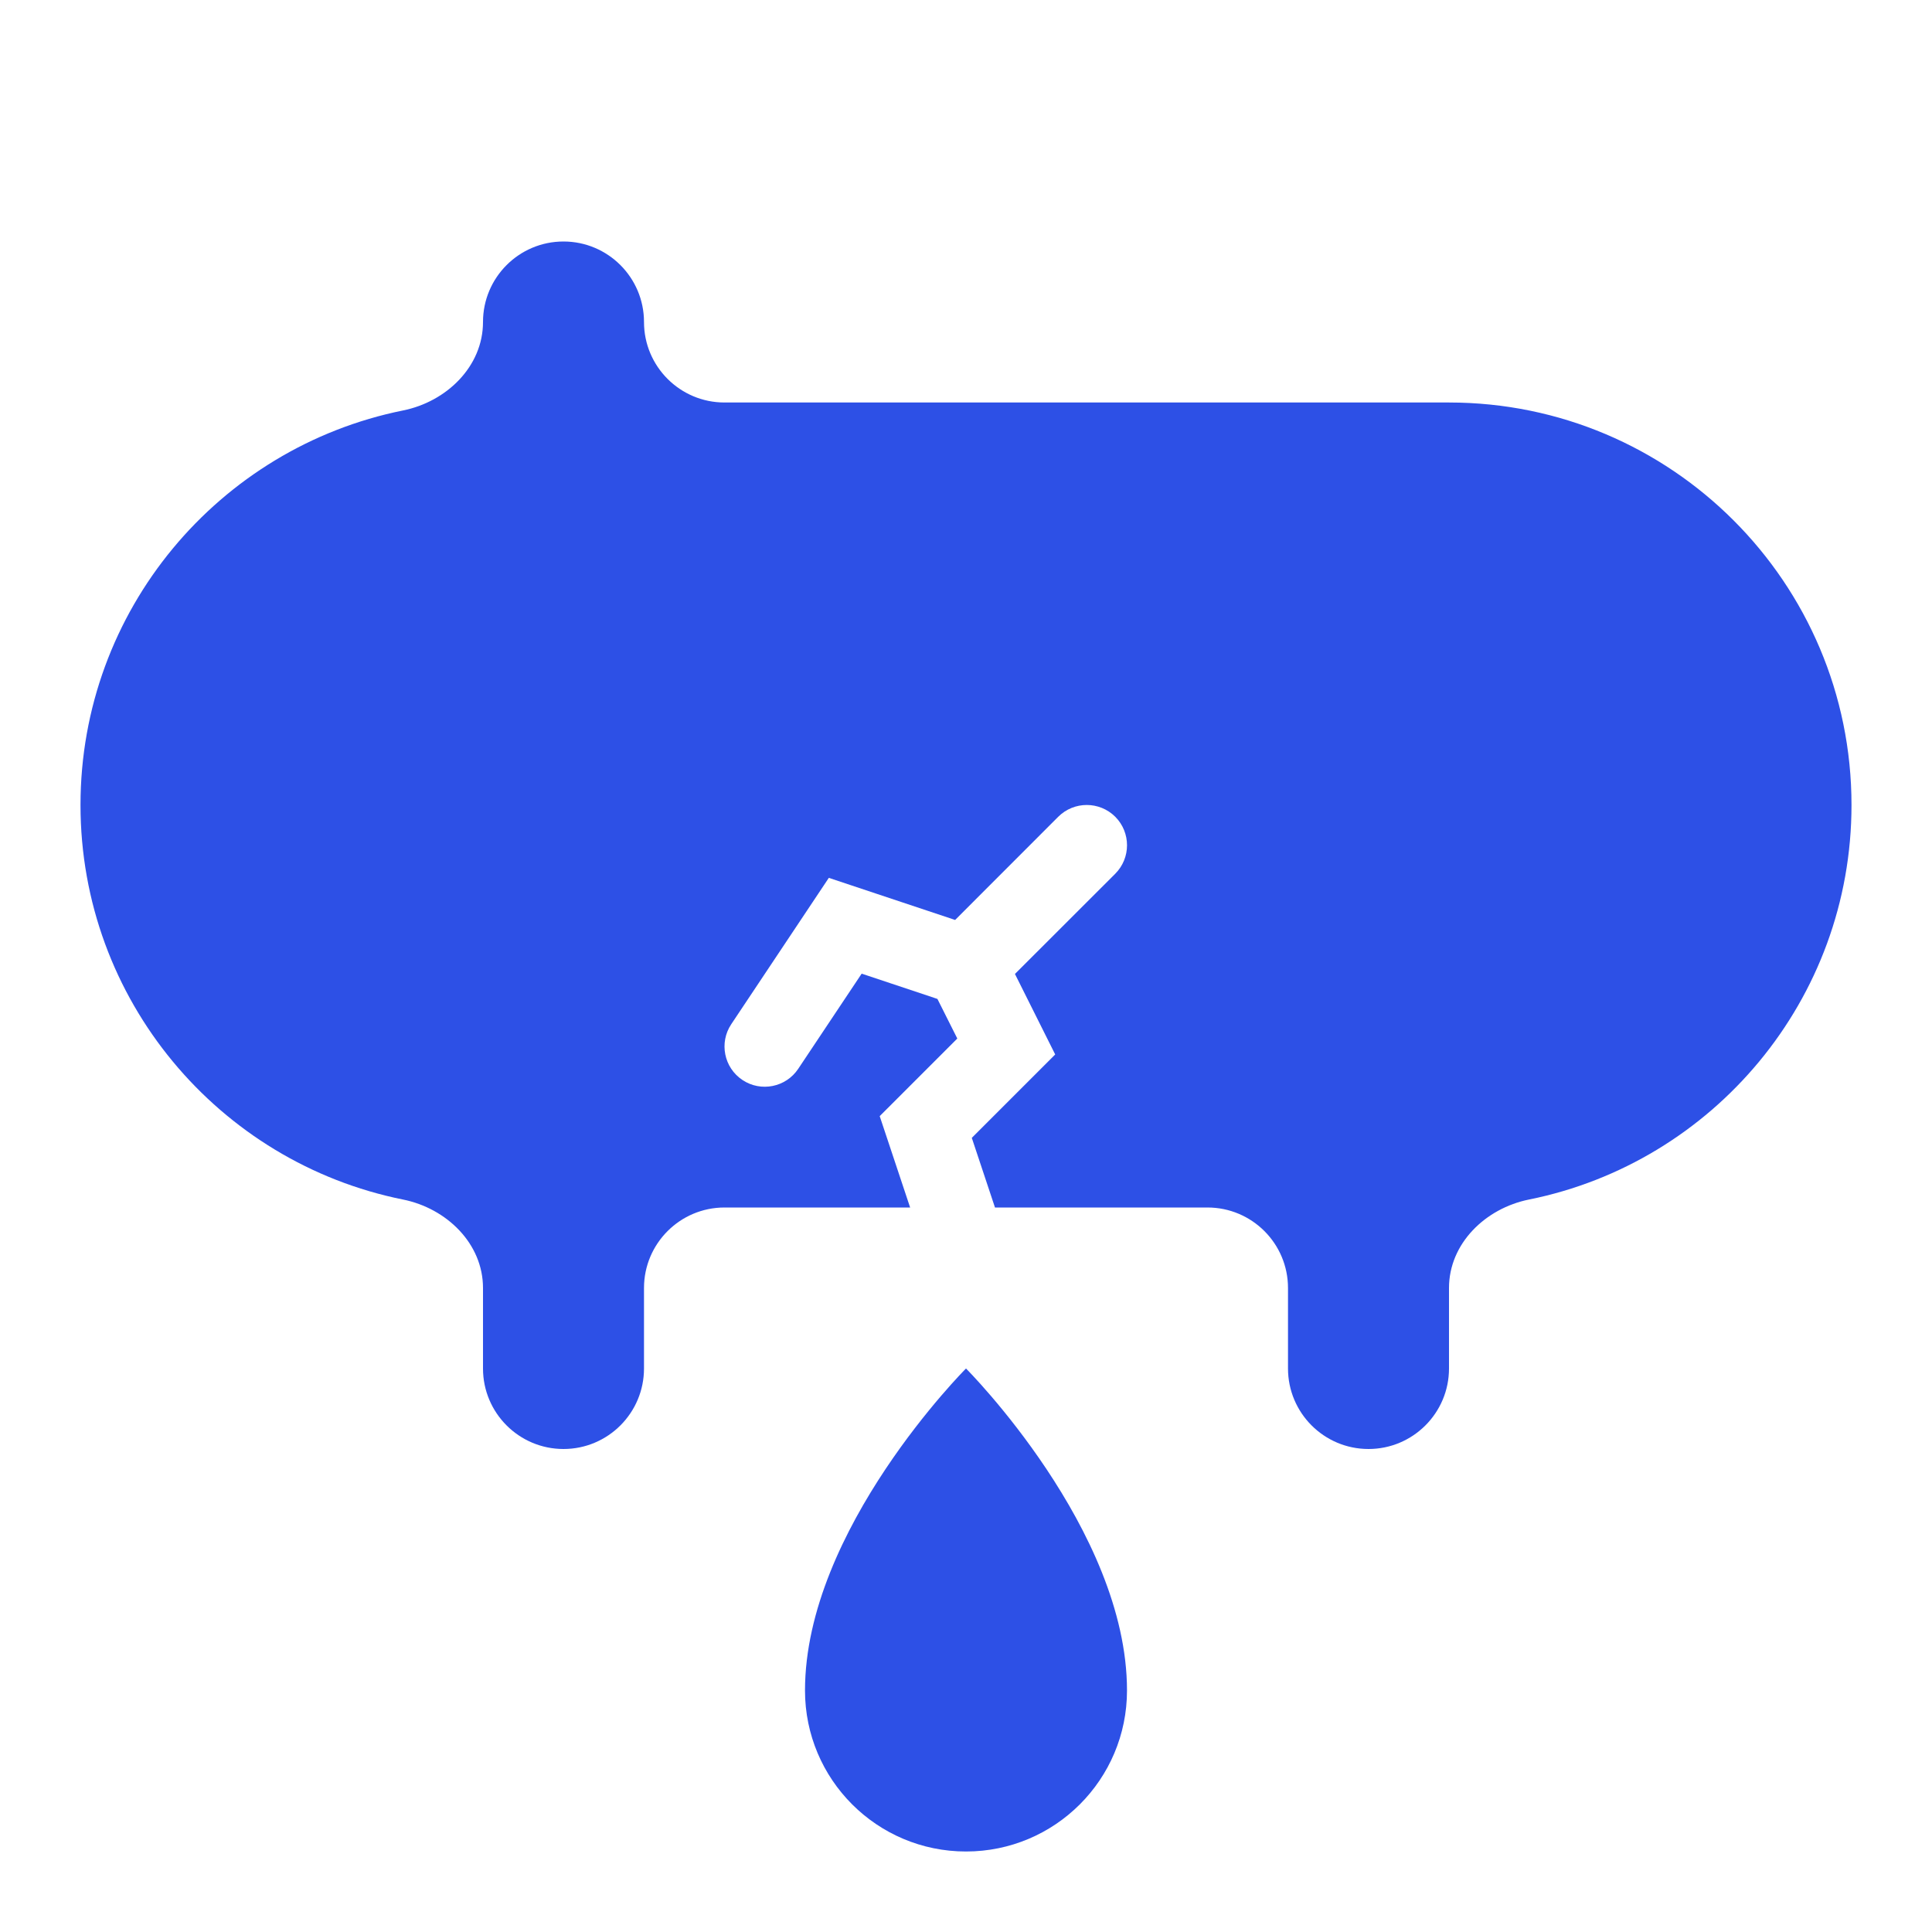 <svg width="24" height="24" viewBox="0 0 24 24" fill="none" xmlns="http://www.w3.org/2000/svg">
<path d="M8 4C8 3.448 7.552 3 7 3C6.448 3 6 3.448 6 4C6 4.552 5.548 4.99 5.006 5.099C2.721 5.56 1 7.579 1 10C1 12.421 2.721 14.441 5.006 14.901C5.548 15.01 6 15.448 6 16L6 17C6 17.552 6.448 18 7 18C7.552 18 8 17.552 8 17V16C8 15.448 8.448 15 9 15H11.306L10.928 13.865L11.892 12.901L11.645 12.409L10.704 12.095L9.916 13.277C9.763 13.507 9.452 13.569 9.223 13.416C8.993 13.263 8.931 12.952 9.084 12.723L10.296 10.905L11.865 11.428L13.146 10.146C13.342 9.951 13.658 9.951 13.854 10.146C14.049 10.342 14.049 10.658 13.854 10.854L12.608 12.099L13.108 13.099L12.072 14.135L12.36 15L15 15C15.552 15 16 15.448 16 16V17C16 17.552 16.448 18 17 18C17.552 18 18 17.552 18 17V16C18 15.448 18.452 15.01 18.994 14.901C21.279 14.441 23 12.421 23 10C23 7.239 20.761 5 18 5H9C8.448 5 8 4.552 8 4Z" fill="#2D50E6"/>
<path d="M14 21C14 22.105 13.105 23 12 23C10.895 23 10 22.105 10 21C10 19 12 17 12 17C12 17 14 19 14 21Z" fill="#2D50E6"/>
</svg>
